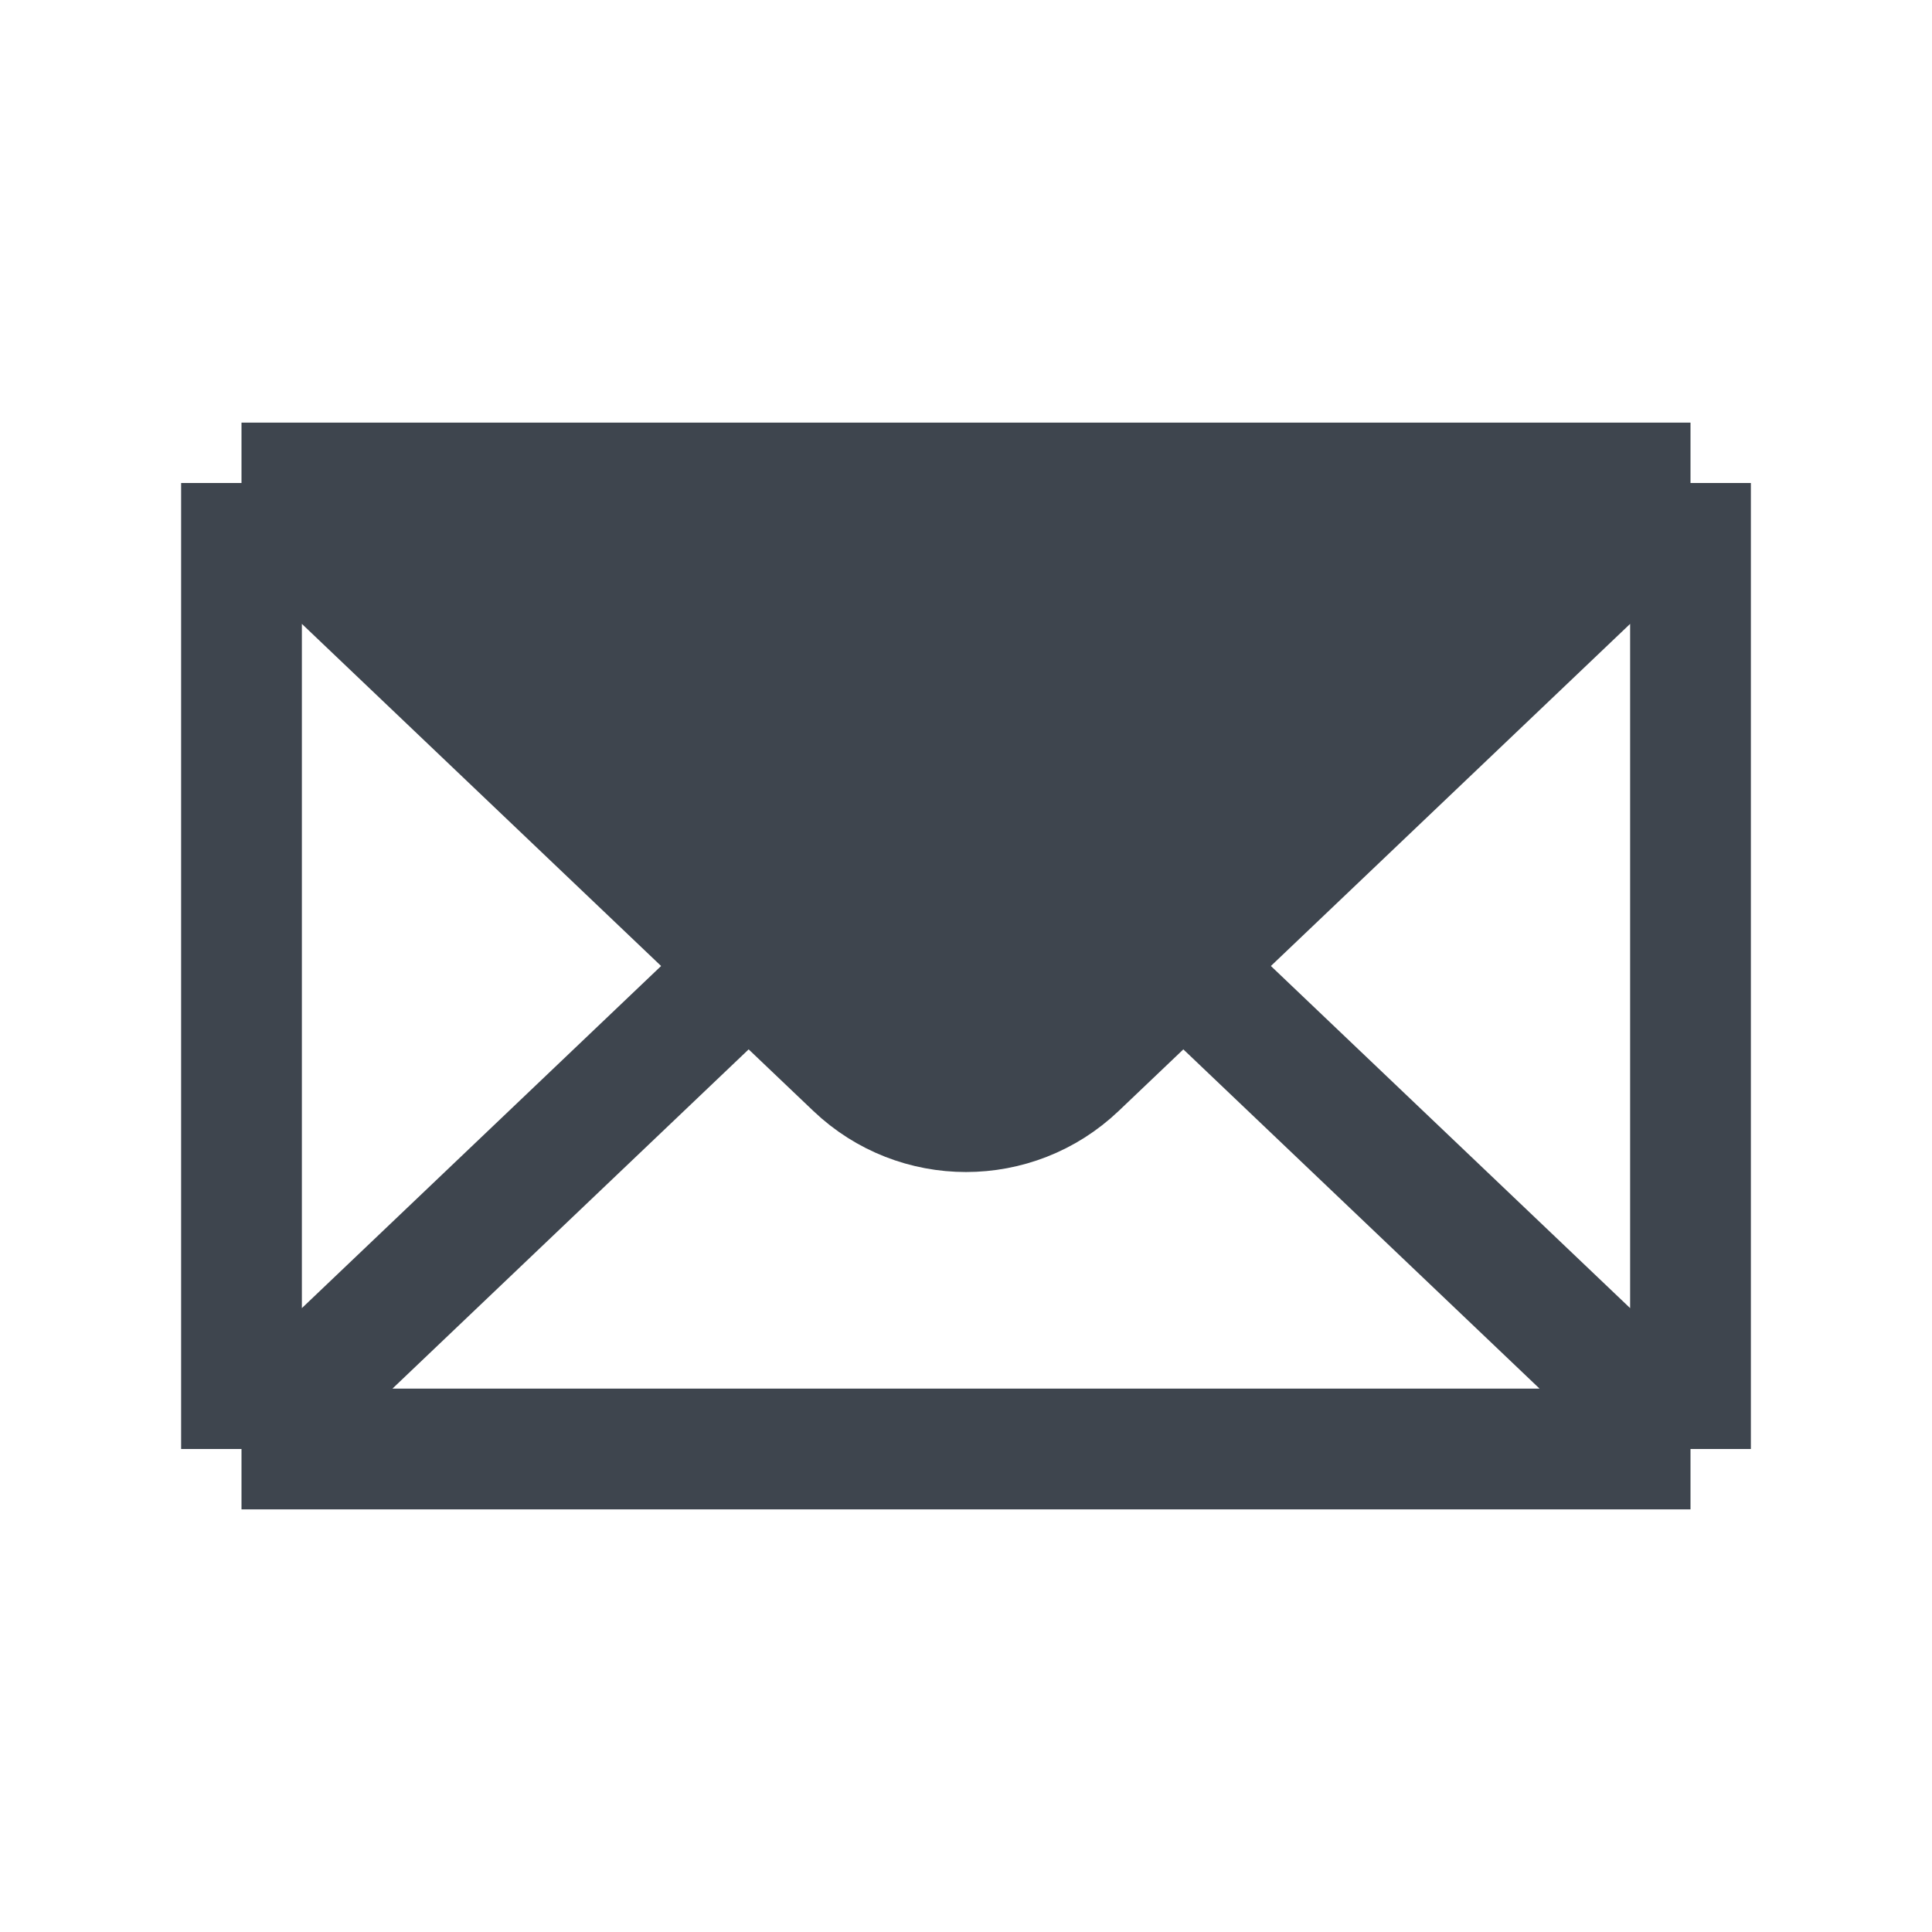 <svg width="24" height="24" viewBox="0 0 24 24" fill="none" xmlns="http://www.w3.org/2000/svg">
<path d="M21 6H3L9.3 12L10.621 13.258C11.393 13.993 12.607 13.993 13.379 13.258L14.7 12L21 6Z" fill="#3E454E"/>
<path d="M3 6H21M3 6V18M3 6L9.3 12M21 6V18M21 6L14.7 12M21 18H3M21 18L14.7 12M3 18L9.3 12M14.7 12L13.379 13.258C12.607 13.993 11.393 13.993 10.621 13.258L9.3 12" stroke="#3E454E" stroke-width="1.5" stroke-linejoin="round"/>
</svg>
